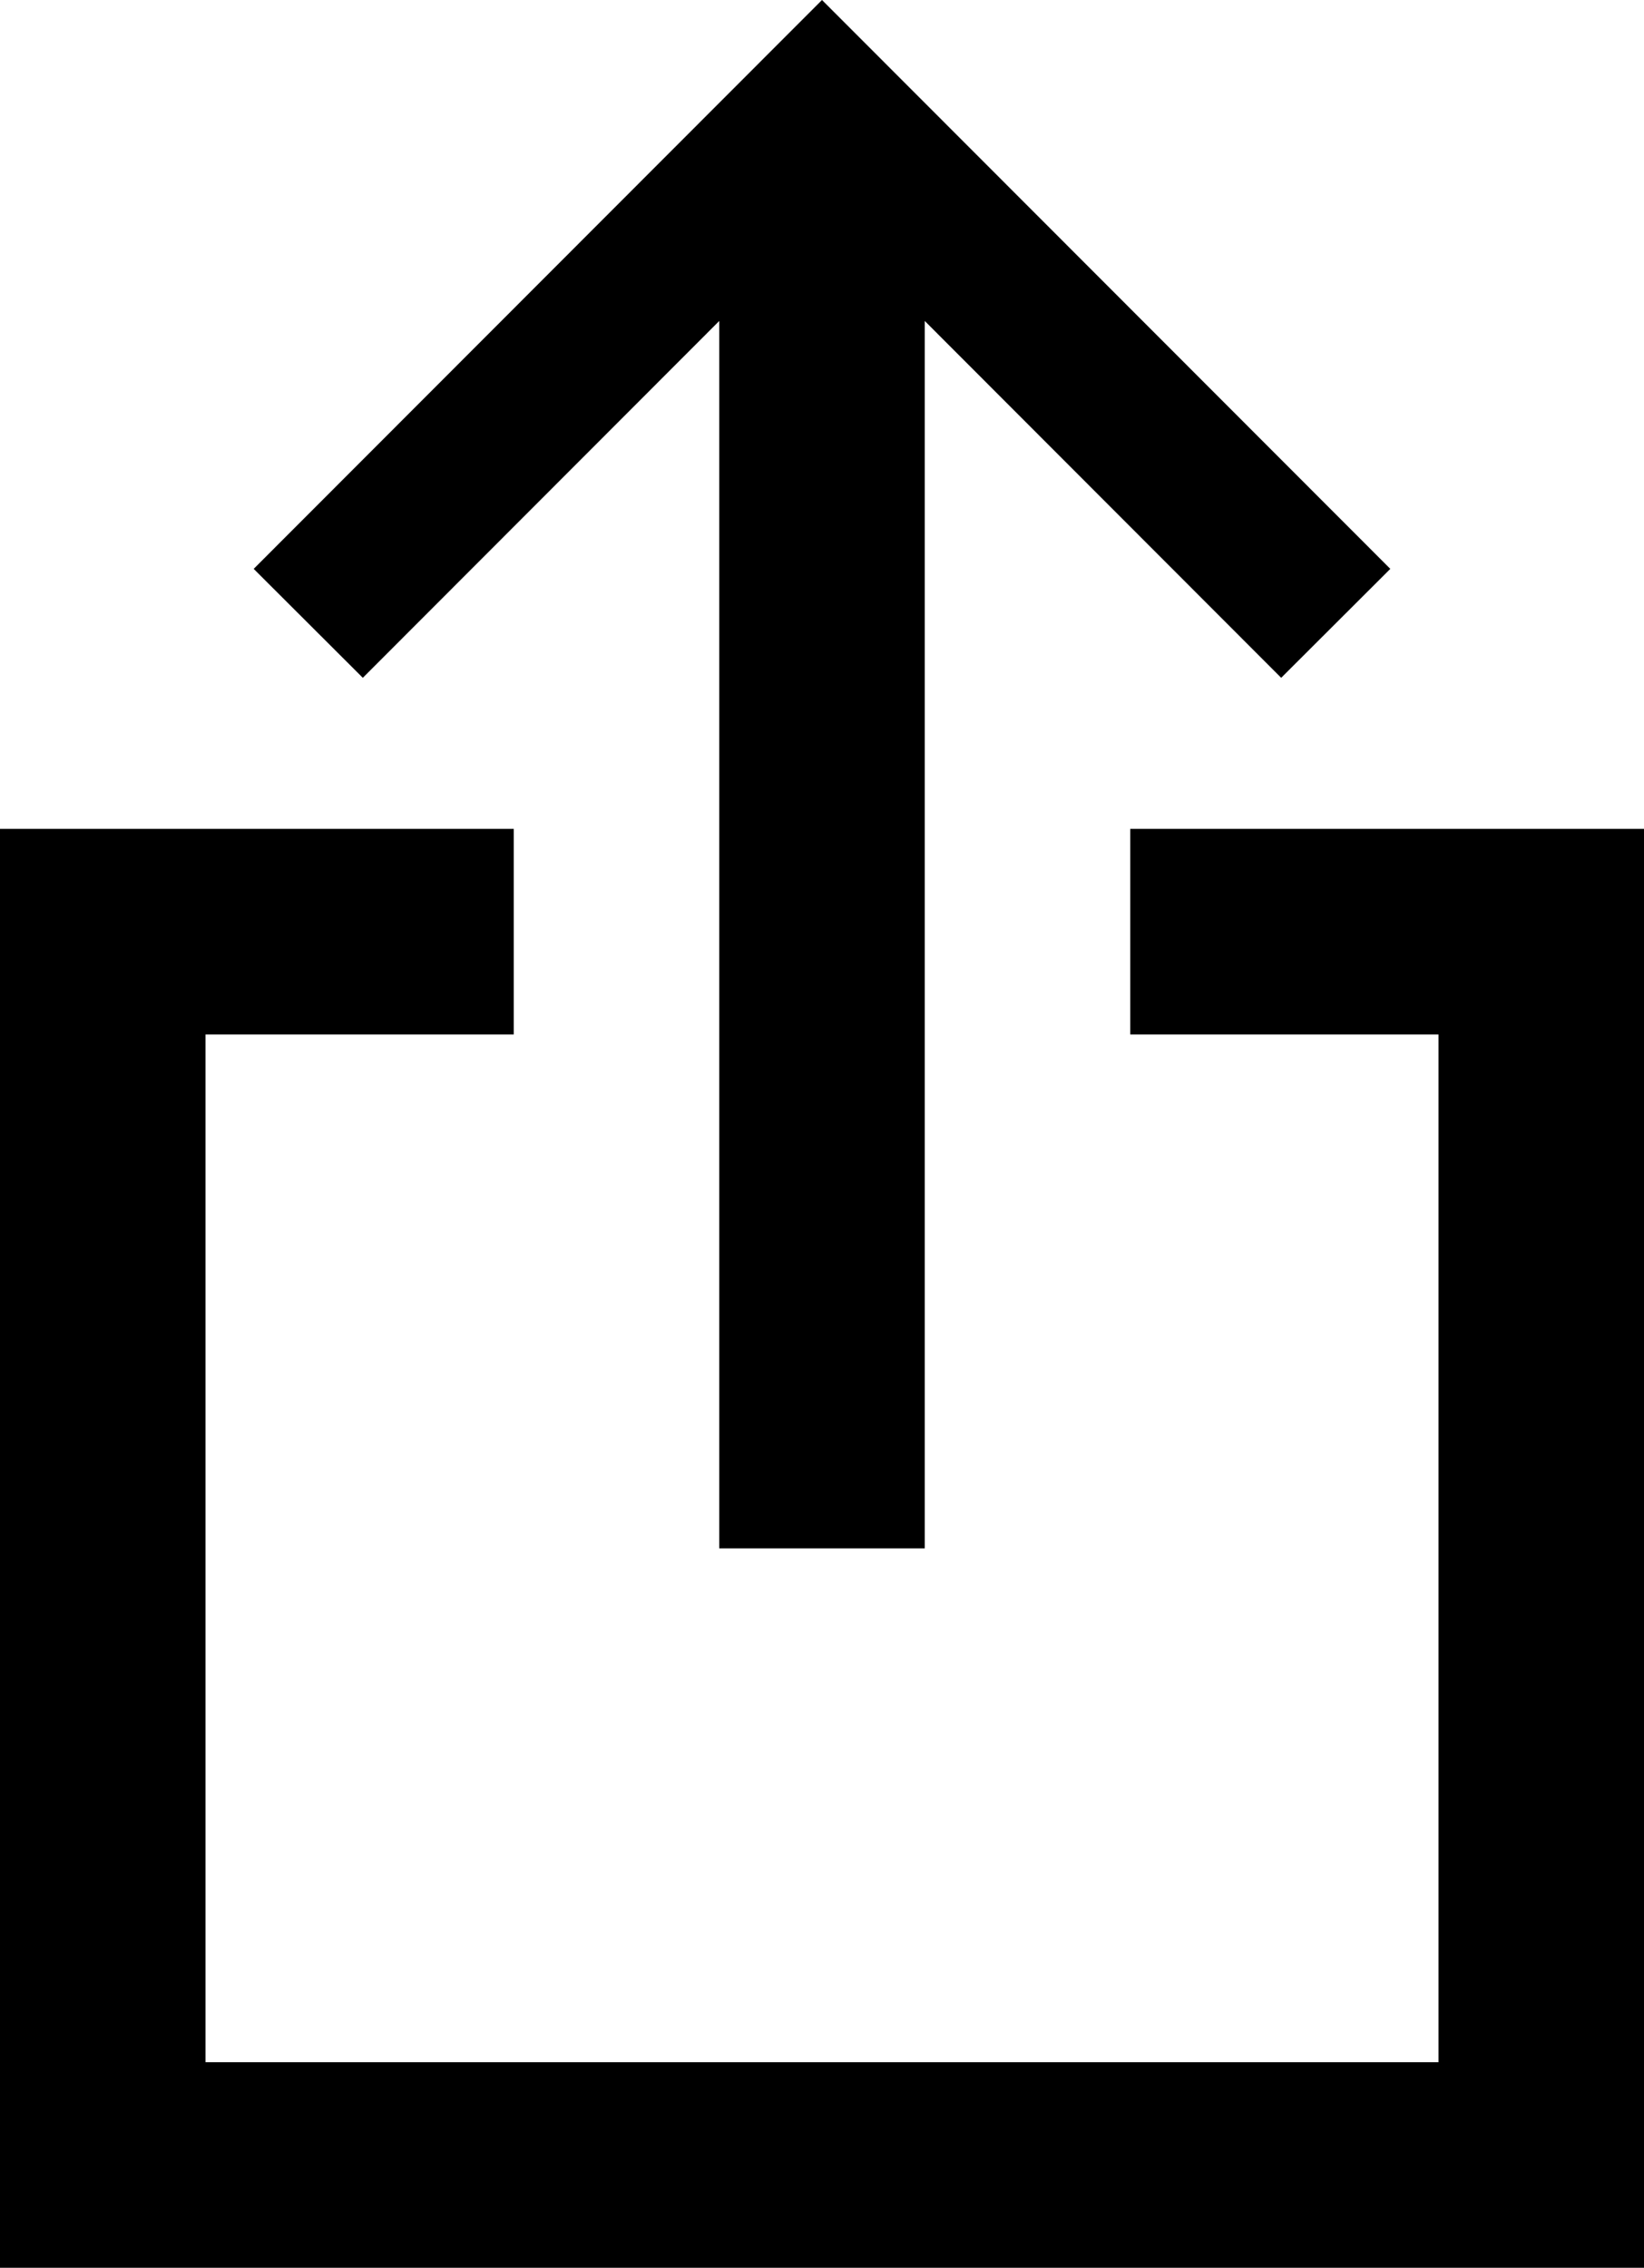 <?xml version="1.0" encoding="utf-8"?>
<!-- Generator: Adobe Illustrator 17.0.2, SVG Export Plug-In . SVG Version: 6.00 Build 0)  -->
<!DOCTYPE svg PUBLIC "-//W3C//DTD SVG 1.1//EN" "http://www.w3.org/Graphics/SVG/1.1/DTD/svg11.dtd">
<svg version="1.1" id="Layer_1" xmlns="http://www.w3.org/2000/svg" xmlns:xlink="http://www.w3.org/1999/xlink" x="0px" y="0px"
	 width="16px" height="22.065px" viewBox="8 1.935 16 22.065" enable-background="new 8 1.935 16 22.065" xml:space="preserve">
<g>
	<polygon points="19,10 19,12 22,12 22,22 10,22 10,12 13,12 13,10 8,10 8,24 24,24 24,10 	"/>
	<polygon points="15,5.058 15,17 17,17 17,5.058 20.469,8.53 21.531,7.47 16,1.935 10.469,7.47 11.531,8.53 	"/>
</g>
</svg>
